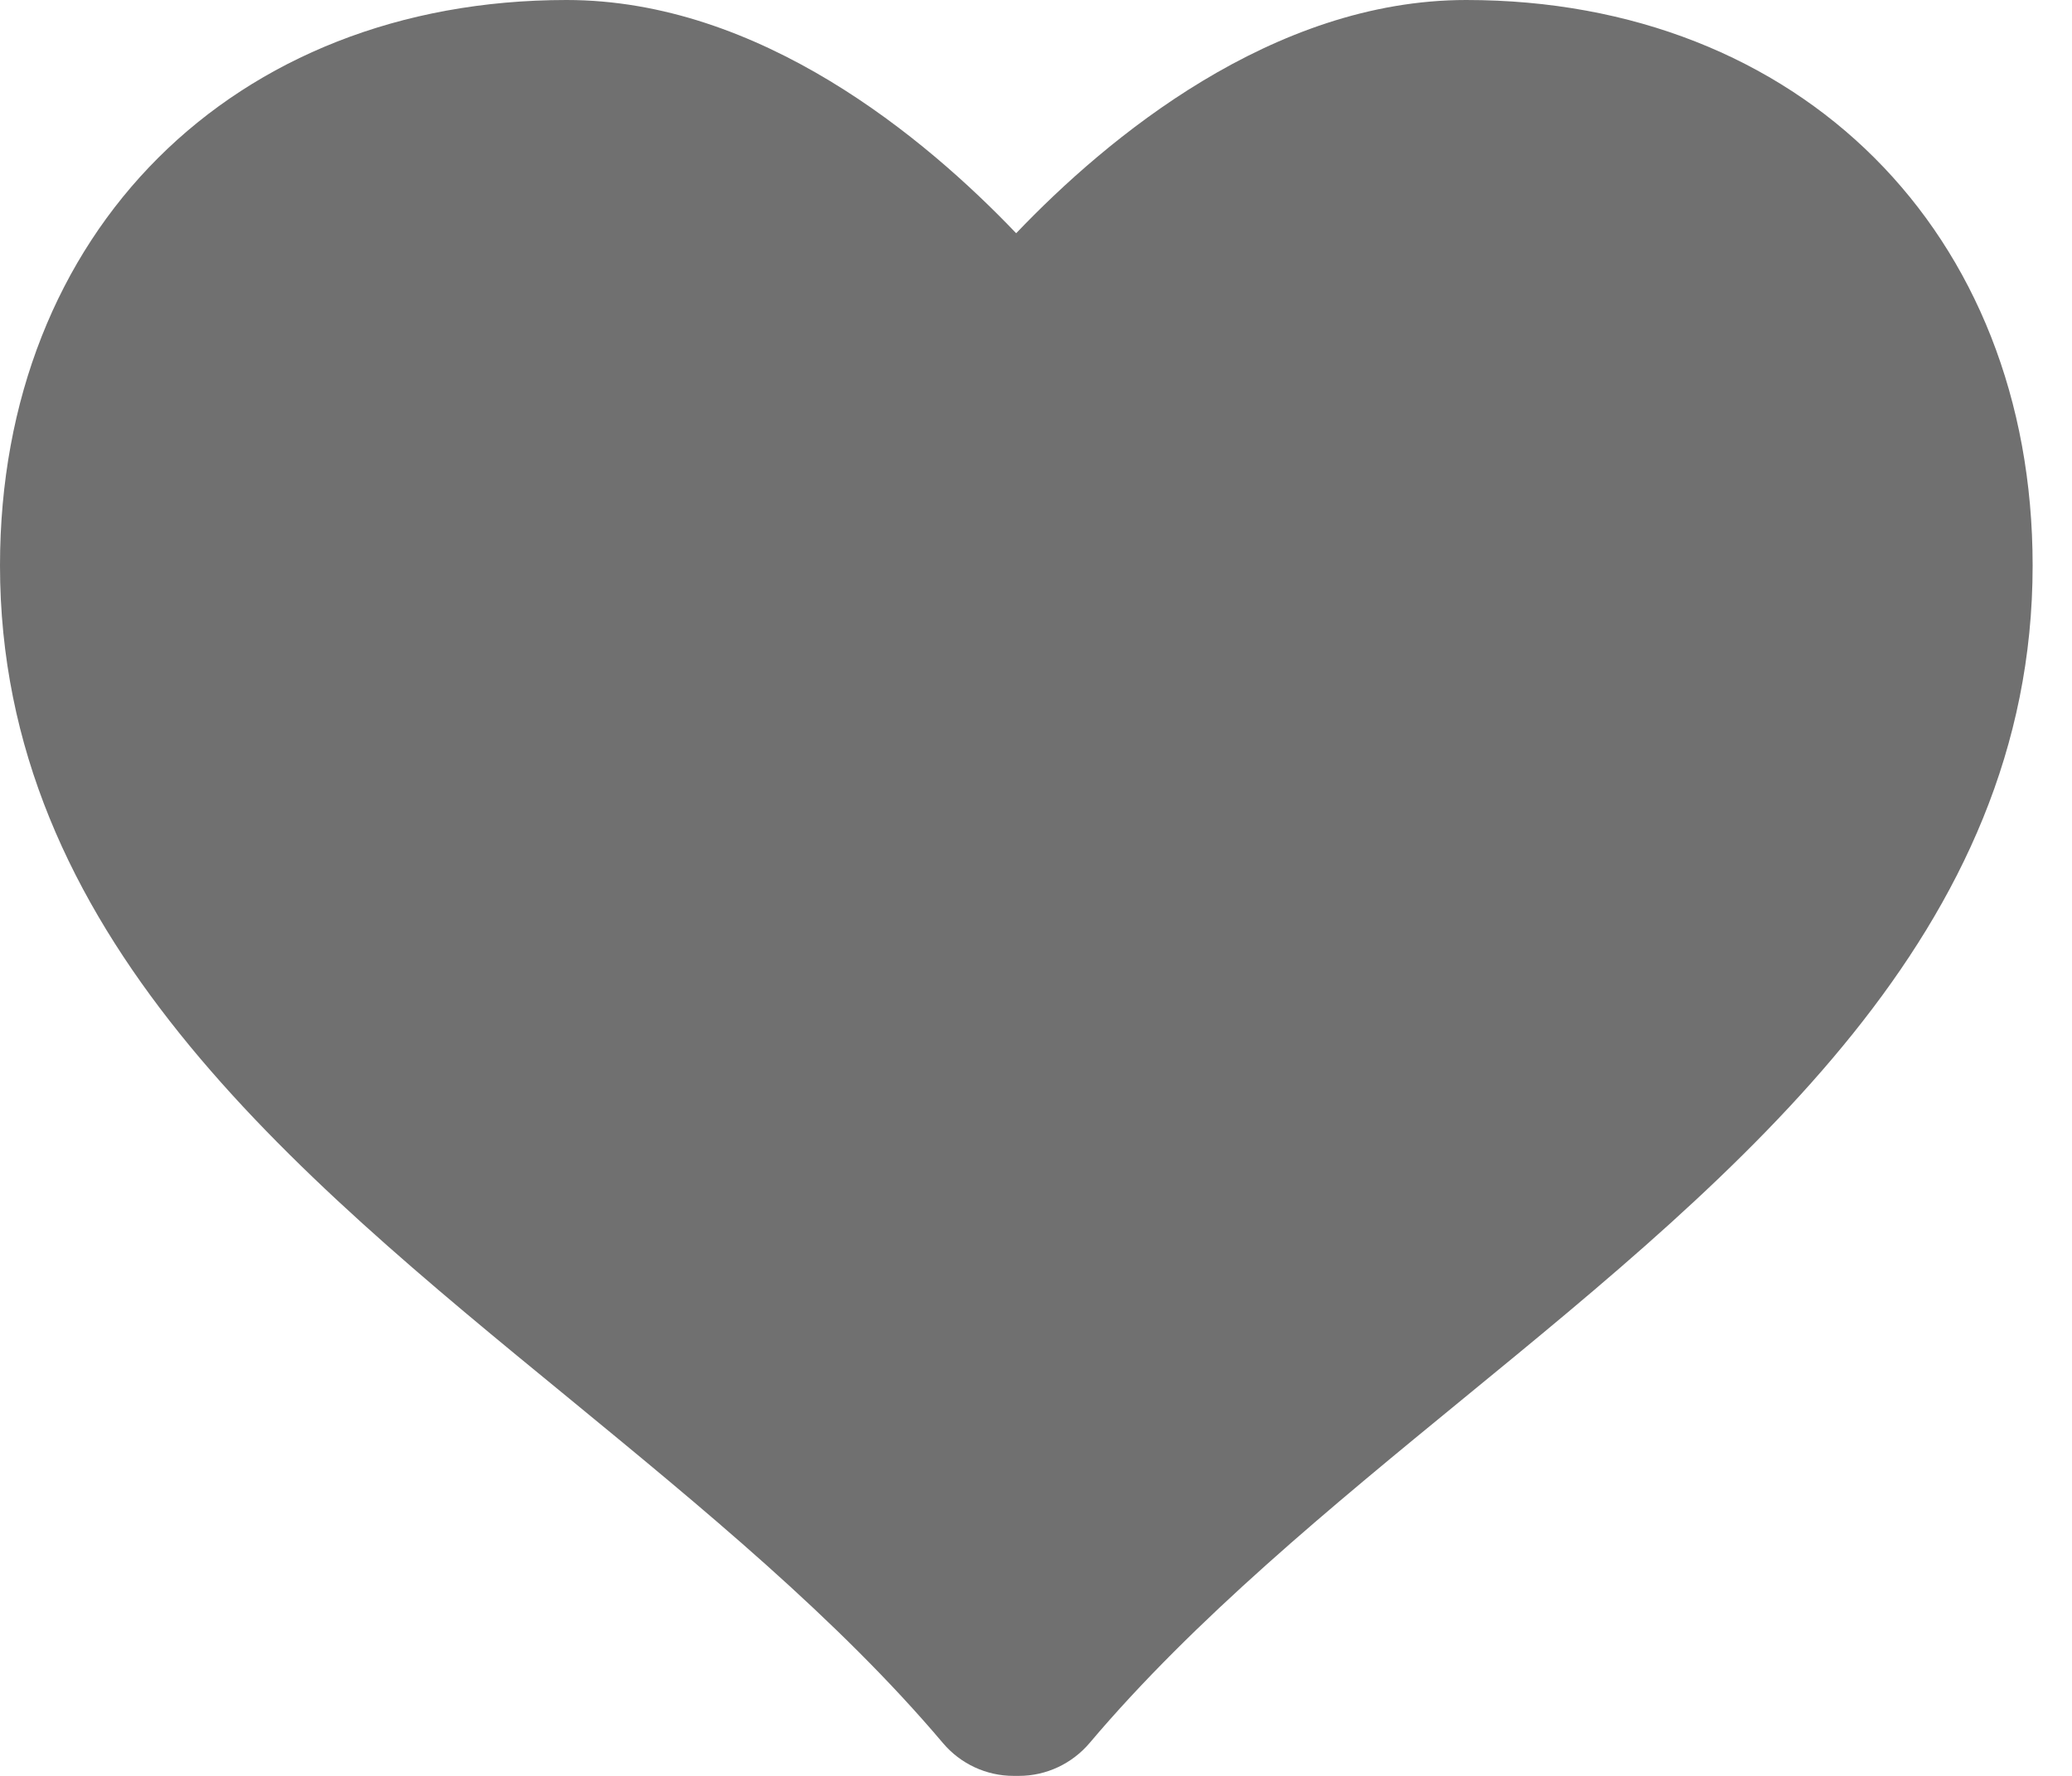 <svg width="14" height="12" viewBox="0 0 14 12" fill="none" xmlns="http://www.w3.org/2000/svg">
<path d="M9.907 0C8.598 0 7.48 0.933 6.866 1.576C6.252 0.933 5.136 0 3.828 0C1.574 0 0 1.571 0 3.821C0 6.299 1.955 7.901 3.846 9.45C4.738 10.183 5.662 10.939 6.371 11.778C6.49 11.919 6.665 12 6.848 12H6.885C7.069 12 7.243 11.918 7.362 11.778C8.071 10.939 8.995 10.182 9.888 9.45C11.778 7.902 13.734 6.3 13.734 3.821C13.734 1.571 12.16 0 9.907 0Z" fill="#707070"/>
</svg>
